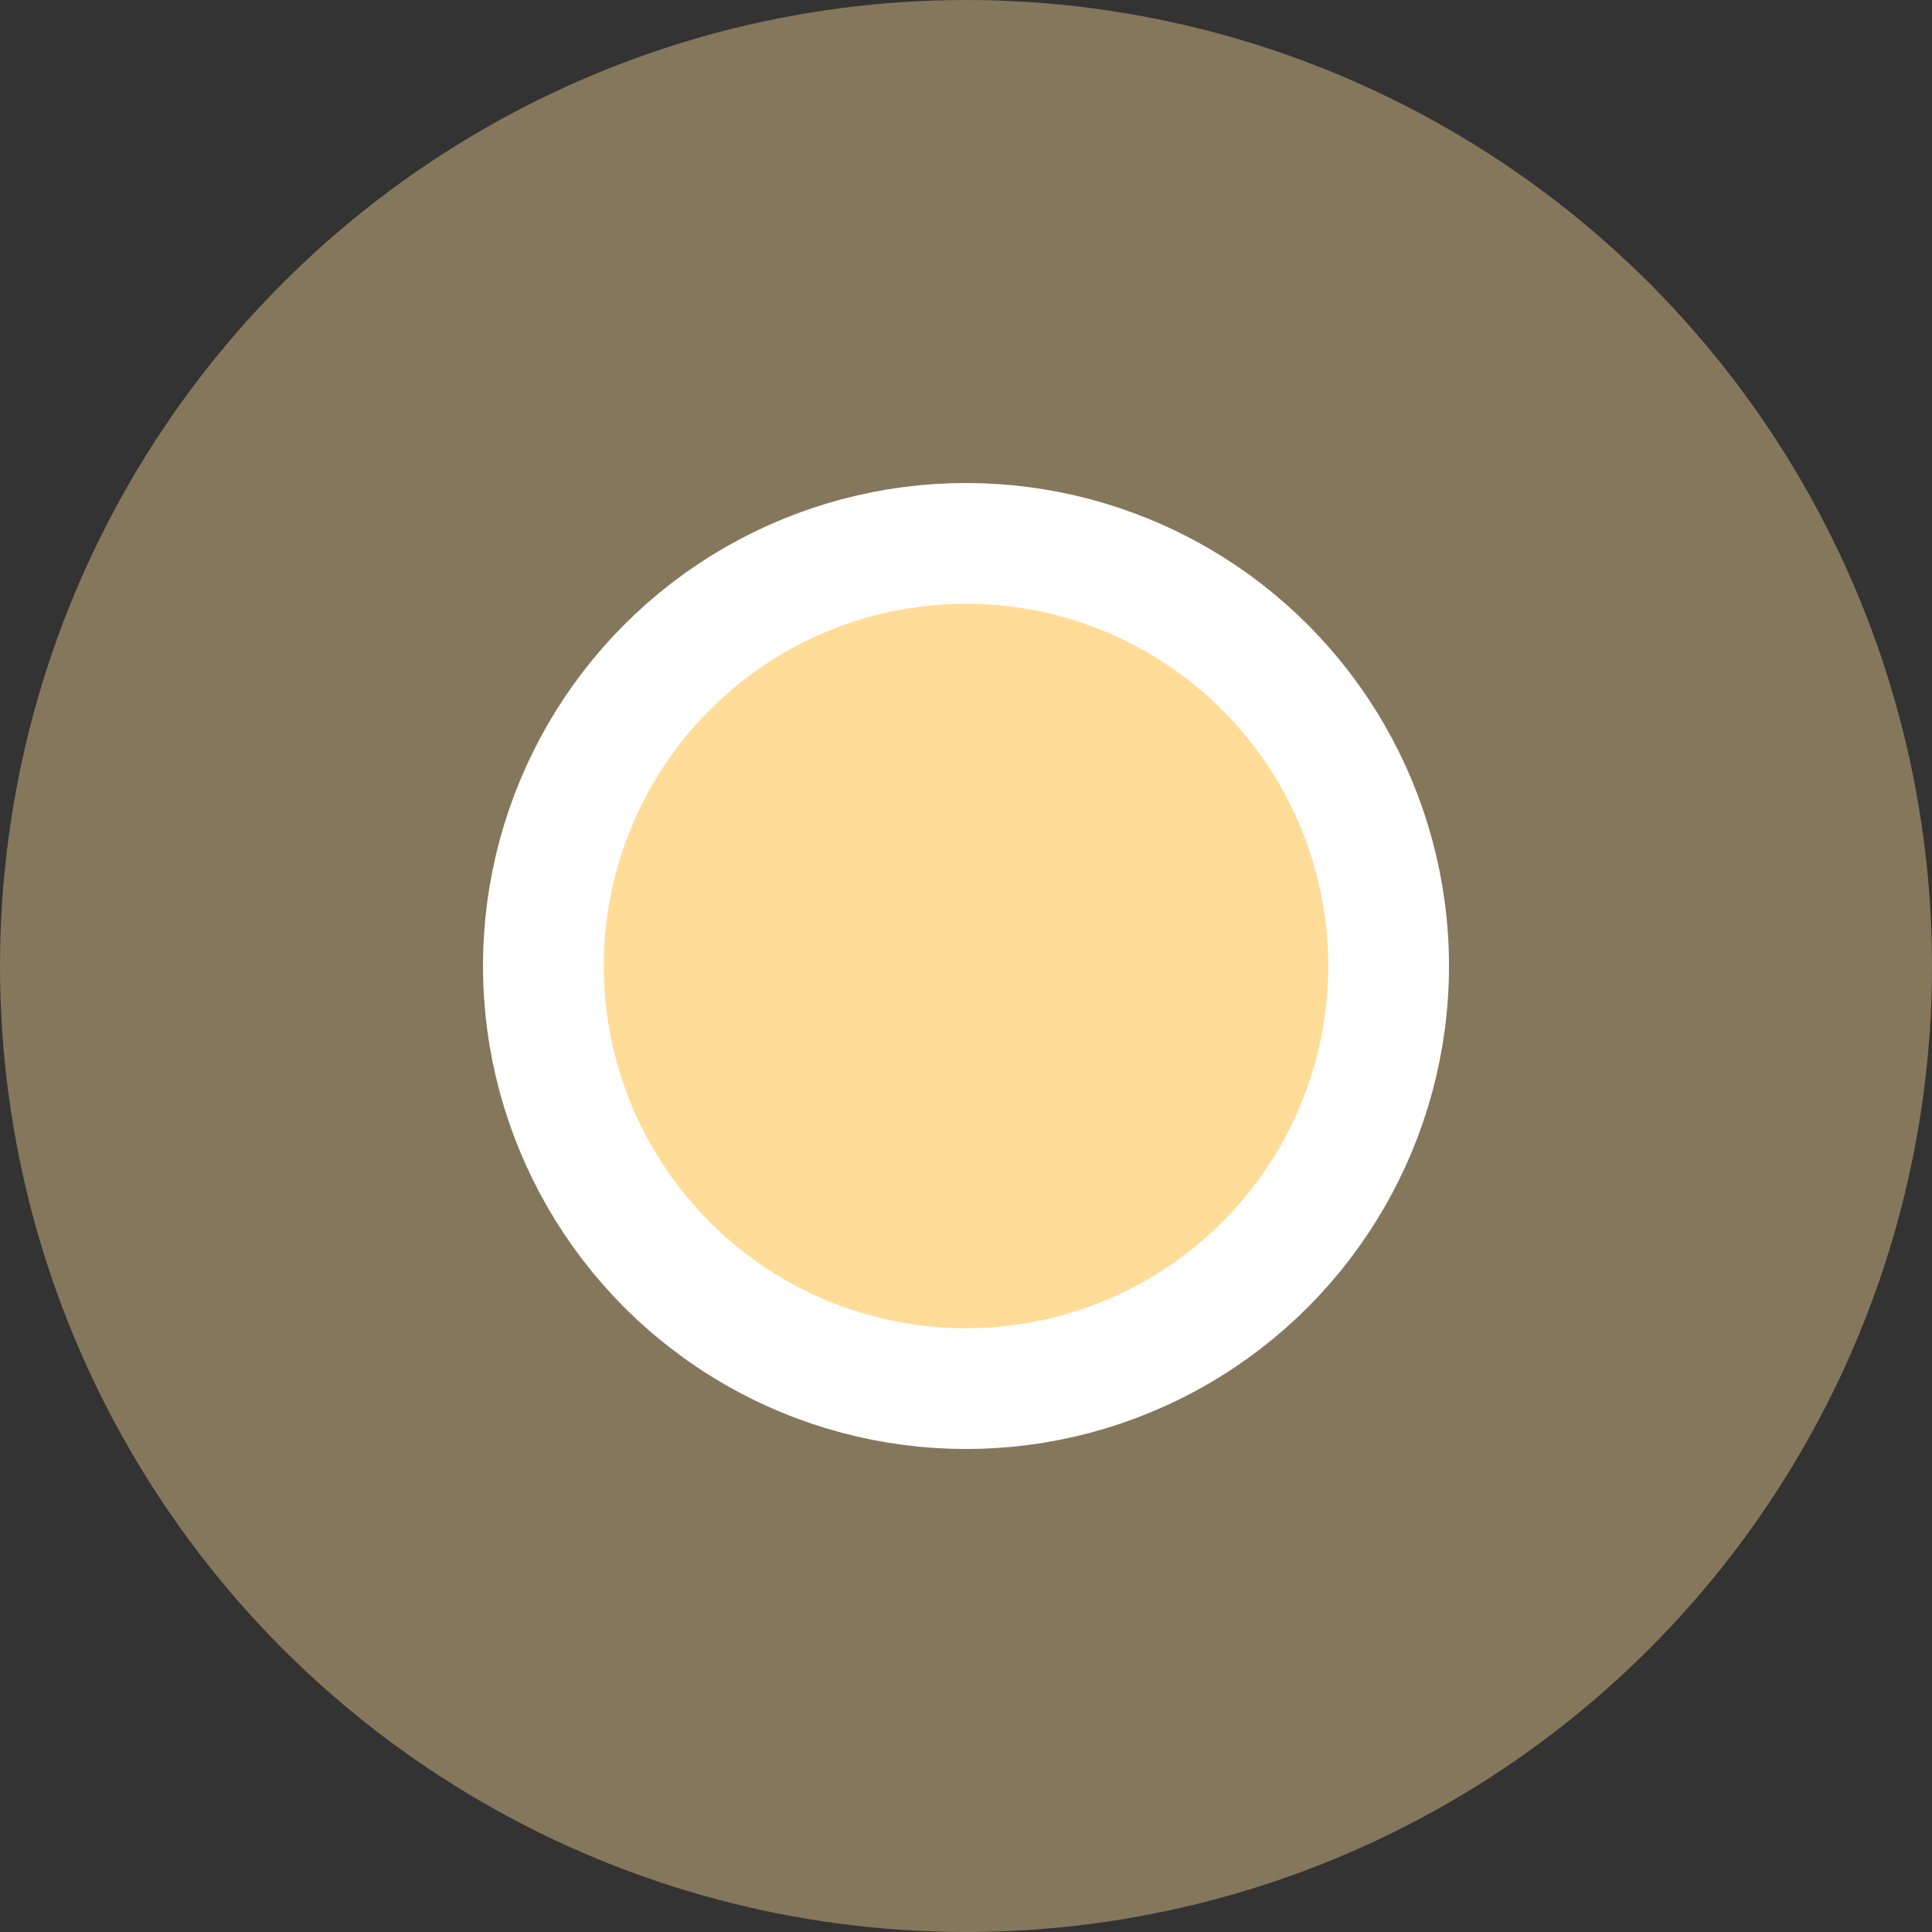<svg width="16" height="16" viewBox="0 0 16 16" fill="none" xmlns="http://www.w3.org/2000/svg">
<rect x="0" y="0" width="16" height="16" fill="#333333" stroke="none"/>
<g id="Group 1">
<circle id="Ellipse 9" cx="8" cy="8" r="8" fill="#FFDC98" fill-opacity="0.4"/>
<circle id="Ellipse 10" cx="8" cy="8" r="3.5" fill="#FFDC98" stroke="white"/>
</g>
</svg>
